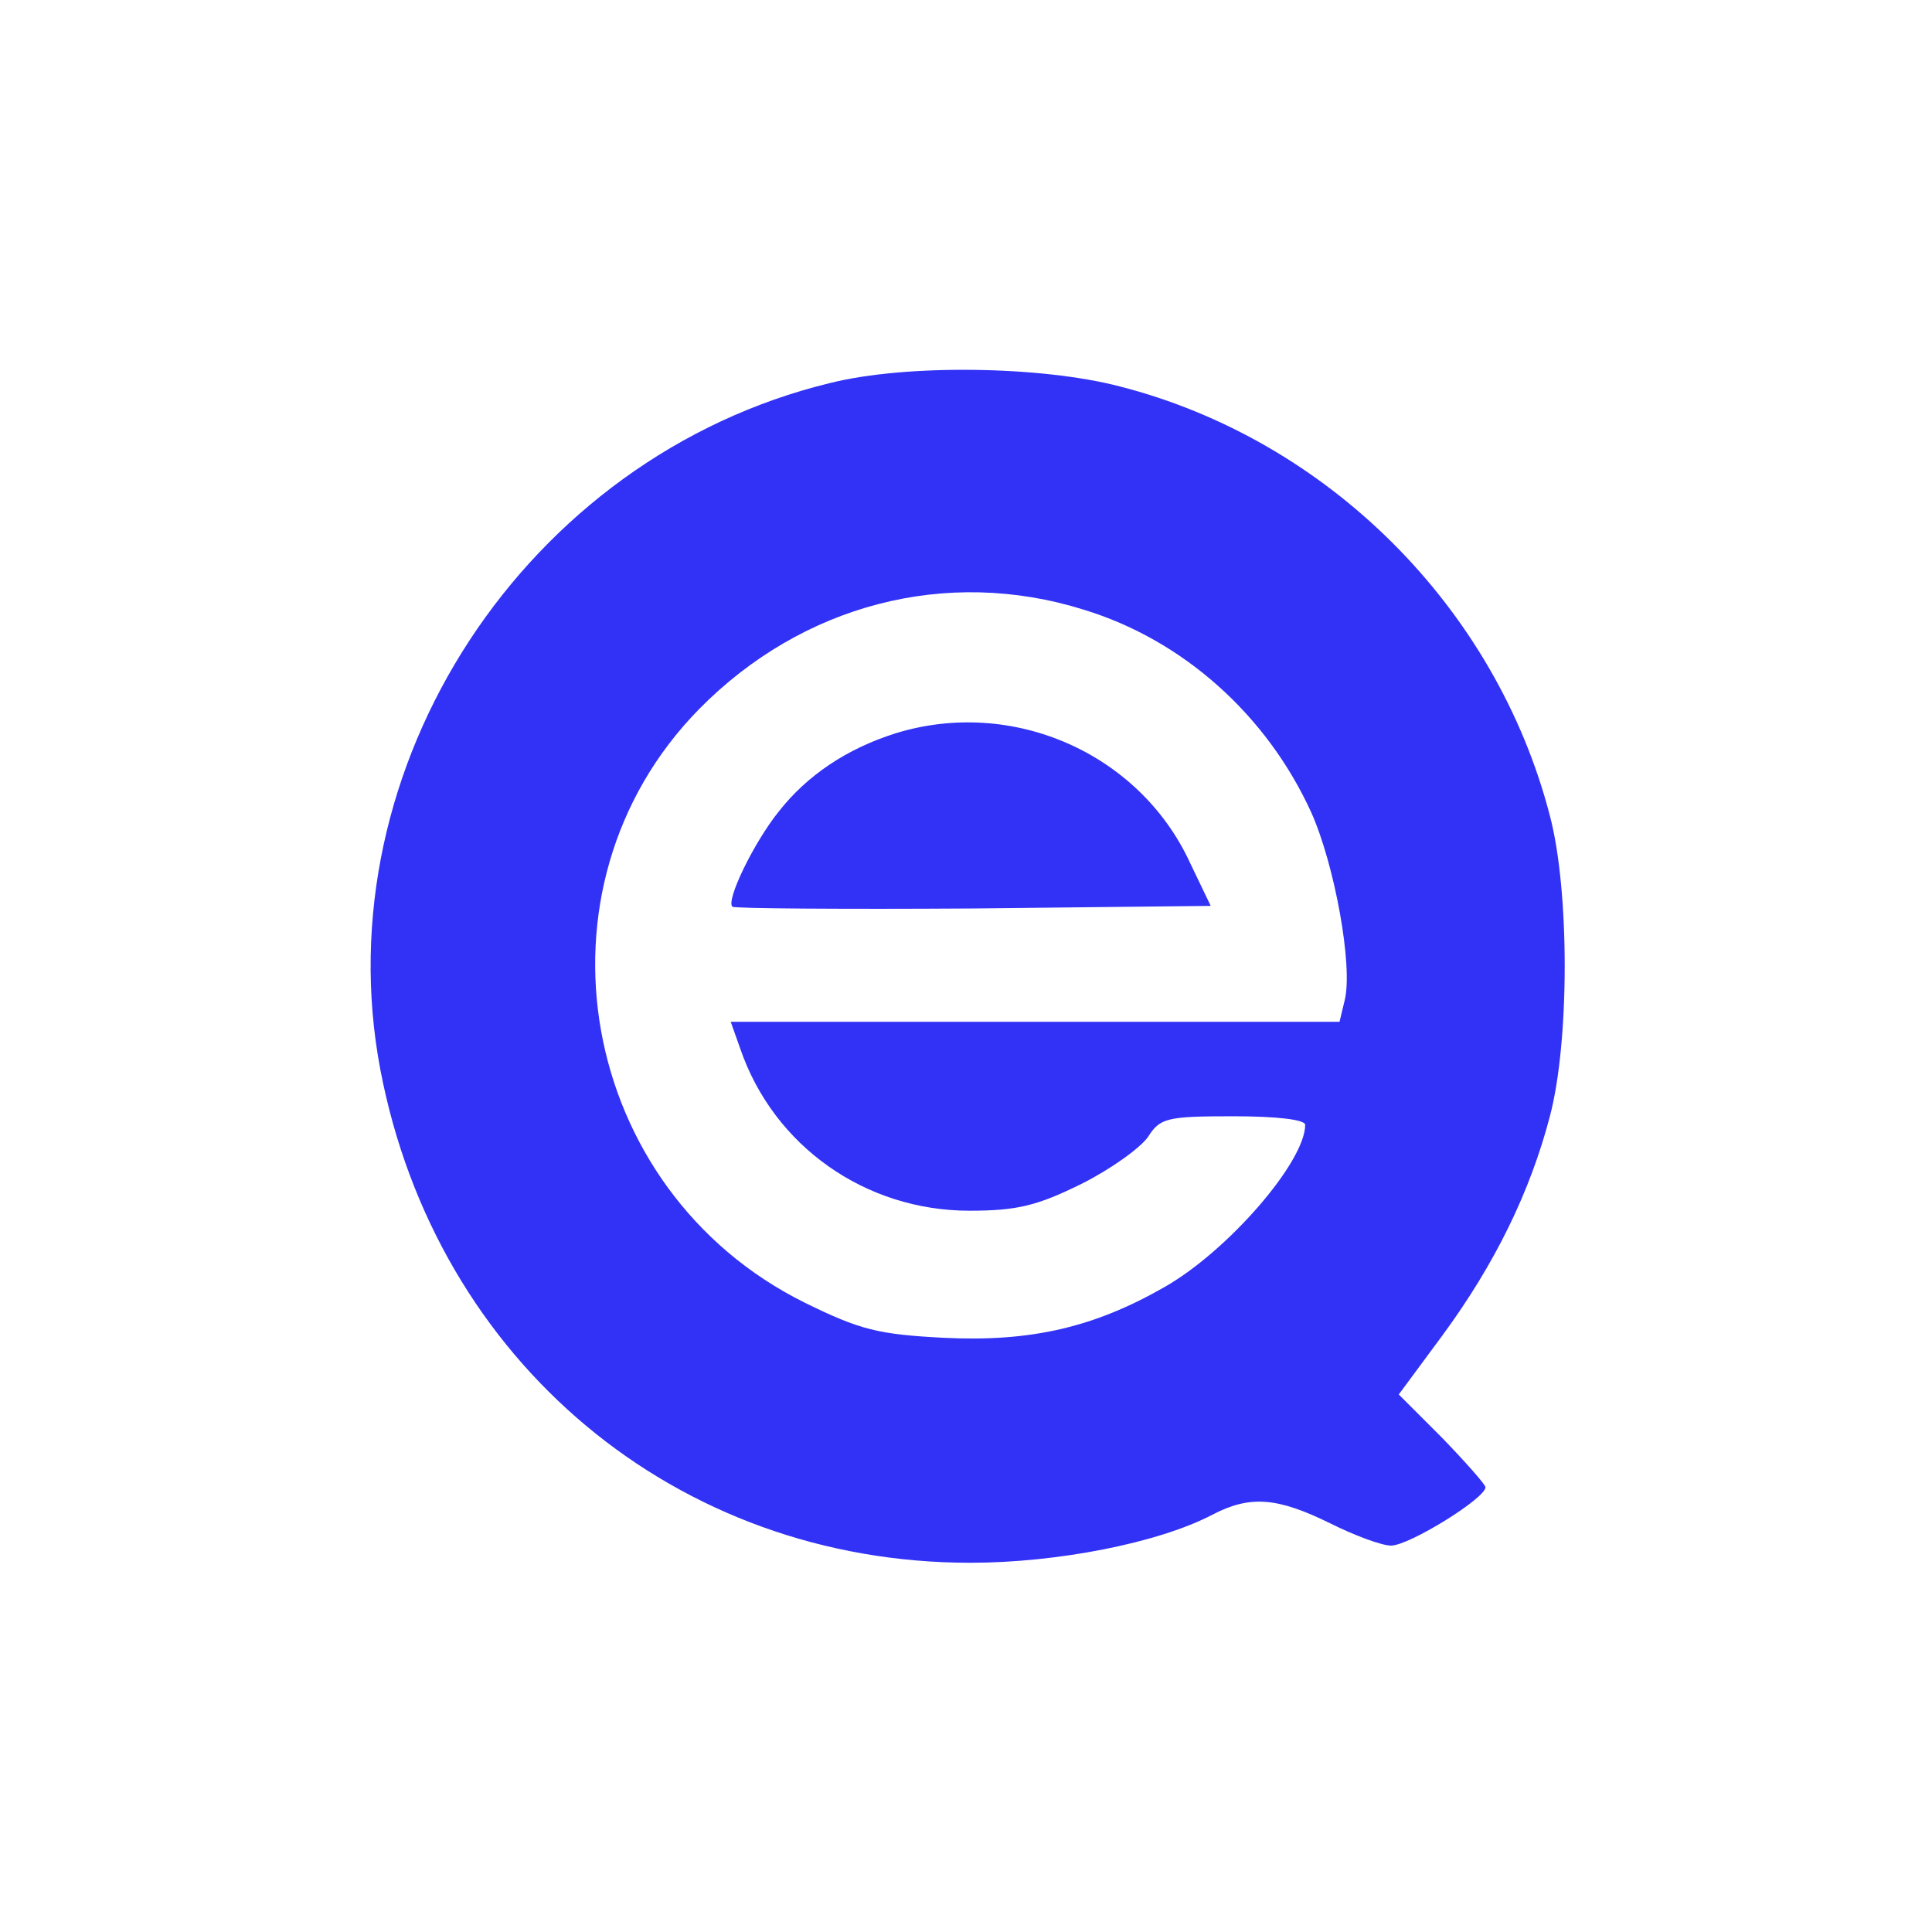 <?xml version="1.0" encoding="utf-8"?>
<svg viewBox="0 0 225 225" xmlns="http://www.w3.org/2000/svg">
  <g transform="matrix(0.1, 0, 0, -0.1, -2.220446049250313e-16, 225)" fill="#000000" stroke="none">
    <path d="M967 1804 c-355 -86 -591 -447 -524 -800 65 -340 345 -574 687 -574&#10;101 0 219 23 282 56 44 23 76 20 137 -10 28 -14 60 -26 71 -26 21 0 110 55&#10;110 68 0 3 -23 29 -50 57 l-51 51 51 69 c61 83 102 167 125 255 23 87 23 263&#10;0 350 -63 243 -259 438 -501 500 -92 24 -249 26 -337 4z m295 -264 c115 -35&#10;213 -122 265 -236 27 -60 49 -179 39 -219 l-6 -25 -355 0 -354 0 11 -31 c39&#10;-114 146 -189 267 -189 56 0 79 6 130 31 34 17 69 42 78 55 14 22 22 24 99 24&#10;52 0 84 -4 84 -10 0 -43 -90 -147 -164 -189 -82 -47 -156 -64 -257 -59 -76 4&#10;-97 9 -162 41 -264 131 -327 483 -123 691 120 122 288 166 448 116z" style="fill: rgb(50, 50, 246);"/>
    <path d="M1043 1396 c-57 -18 -103 -49 -136 -91 -29 -36 -62 -104 -54 -111 2&#10;-2 128 -3 280 -2 l277 3 -24 50 c-59 128 -207 193 -343 151z" style="fill: rgb(50, 50, 246);"/>
  </g>
</svg>